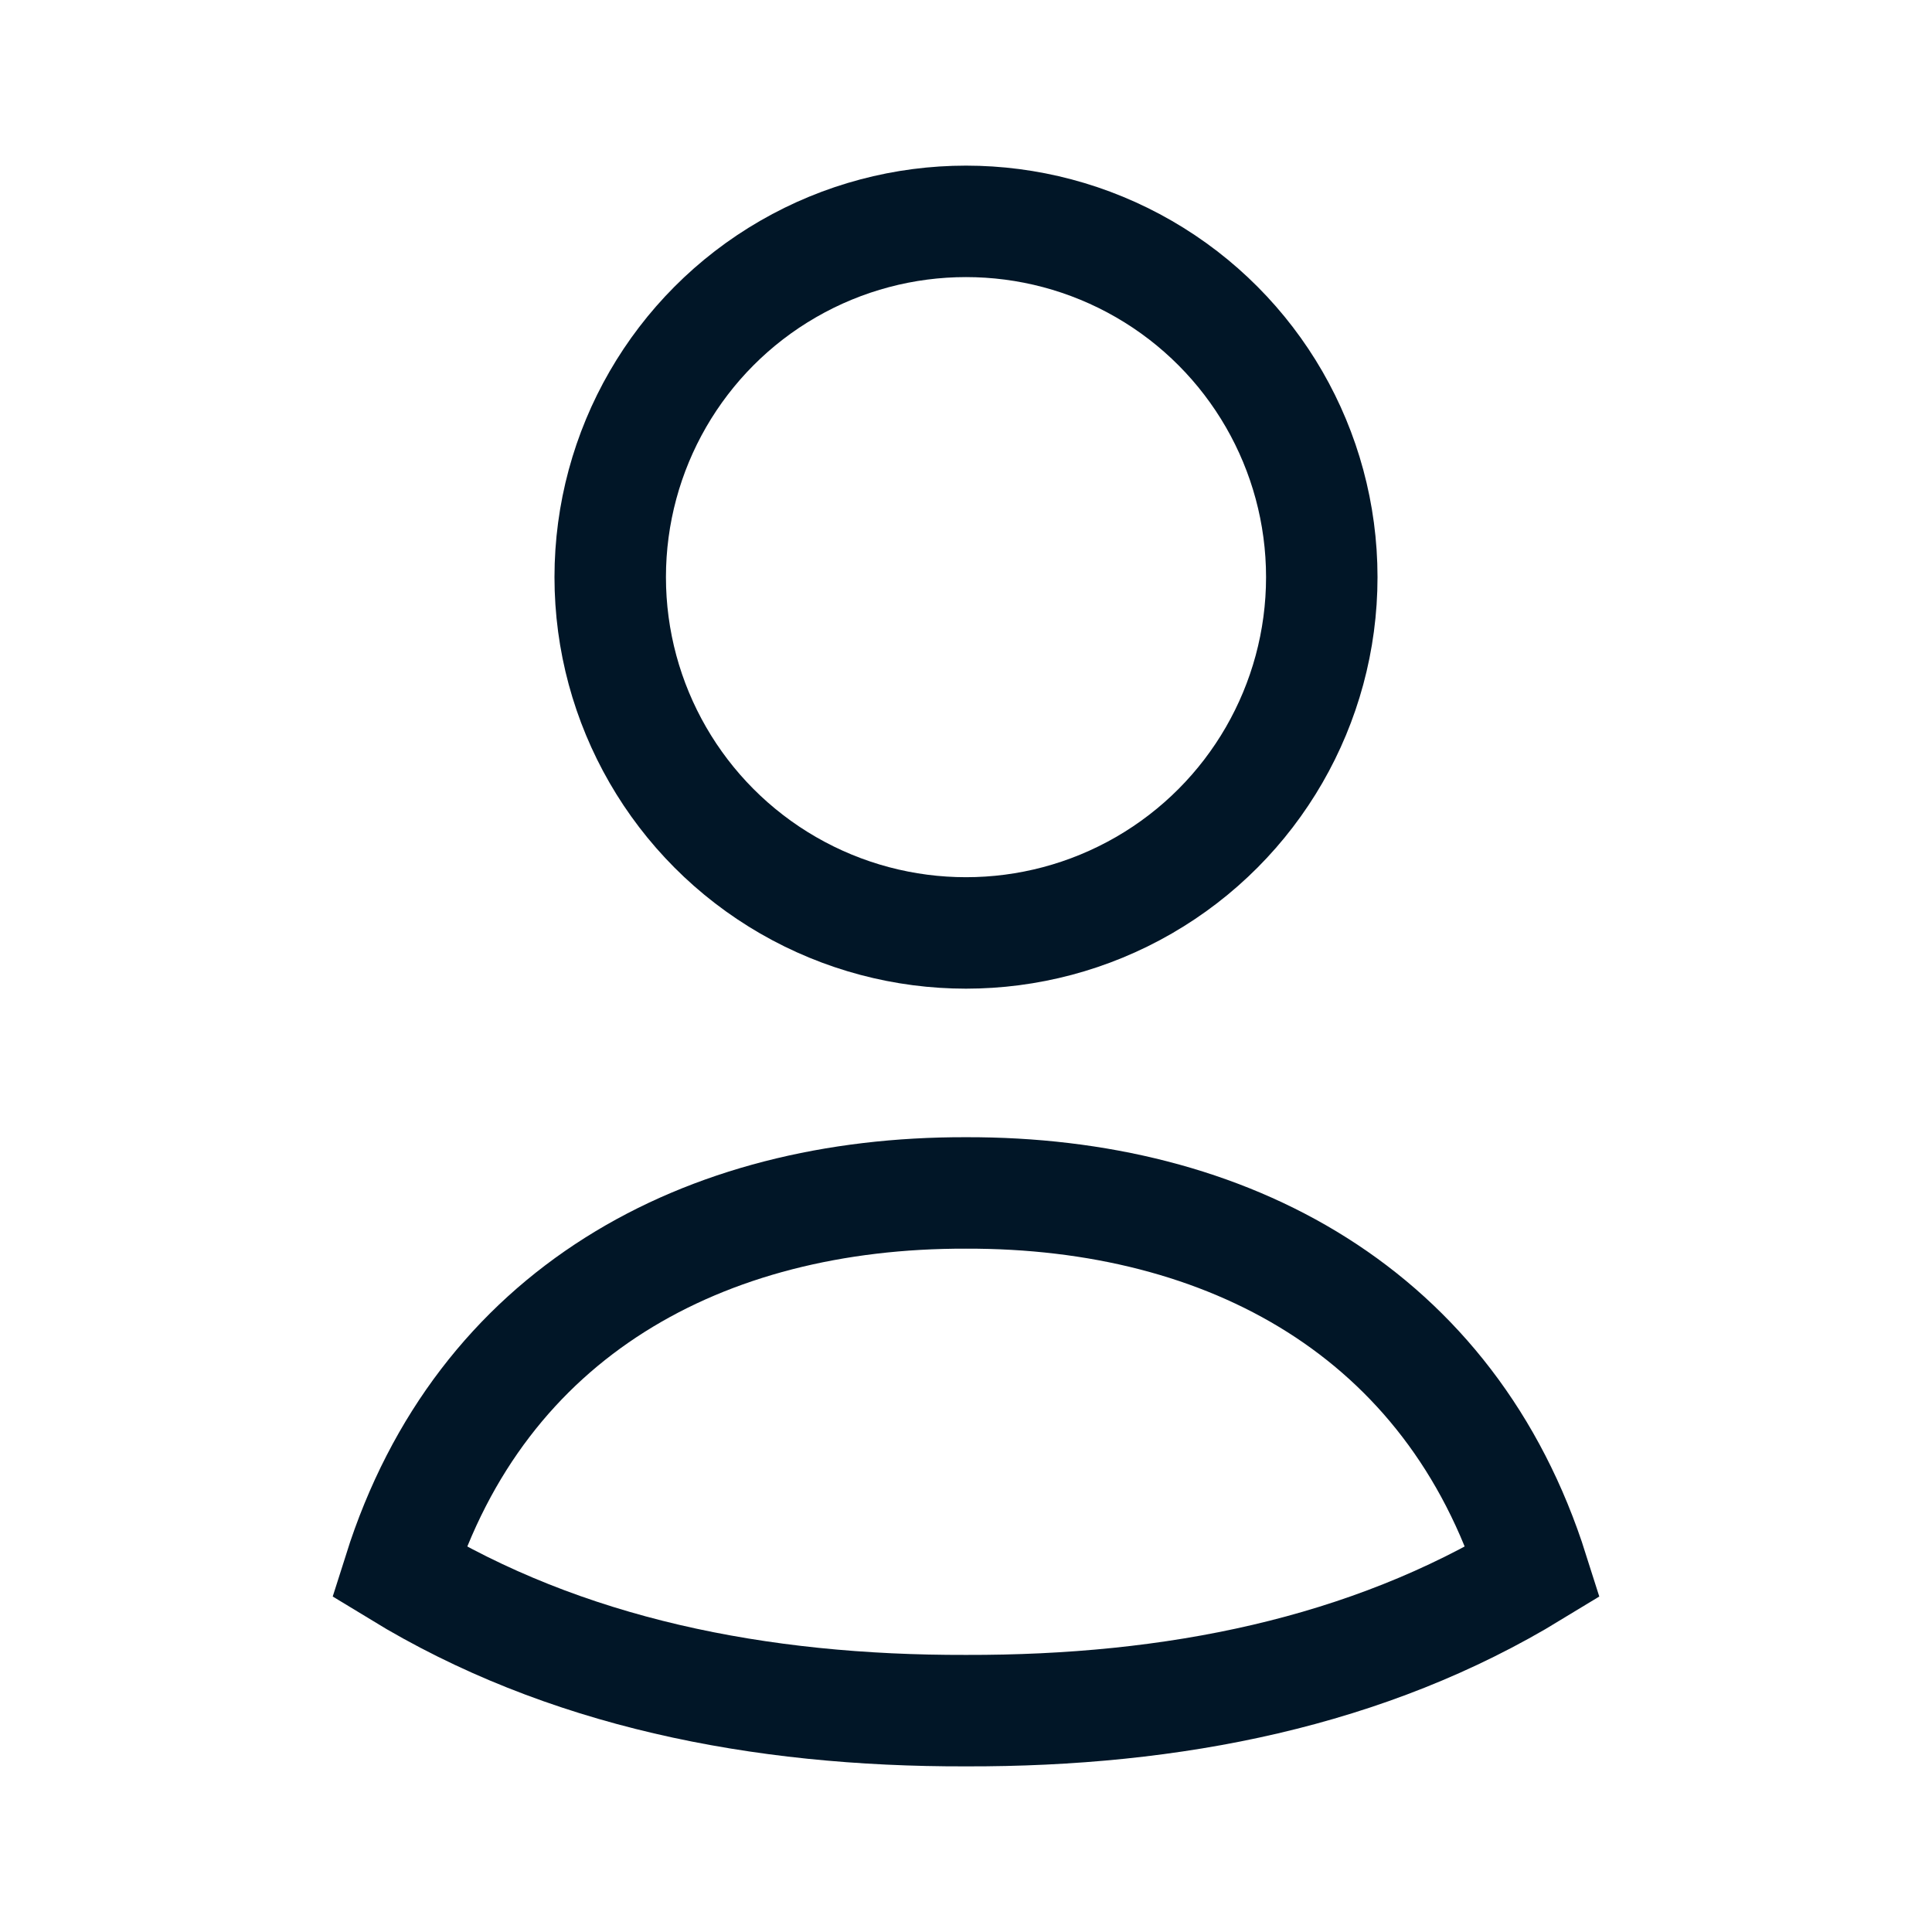 <svg width="26" height="26" viewBox="0 0 26 26" fill="none" xmlns="http://www.w3.org/2000/svg">
<path d="M13 16.054C16.528 16.045 19.527 17.665 20.63 21.151C18.407 22.506 15.791 23.028 13 23.021C10.208 23.028 7.592 22.506 5.37 21.151C6.474 17.661 9.468 16.045 13 16.054Z" stroke="#011627" stroke-width="1.5" stroke-linecap="square"/>
<circle cx="13" cy="7.767" r="4.788" stroke="#011627" stroke-width="1.5" stroke-linecap="square"/>
</svg>

